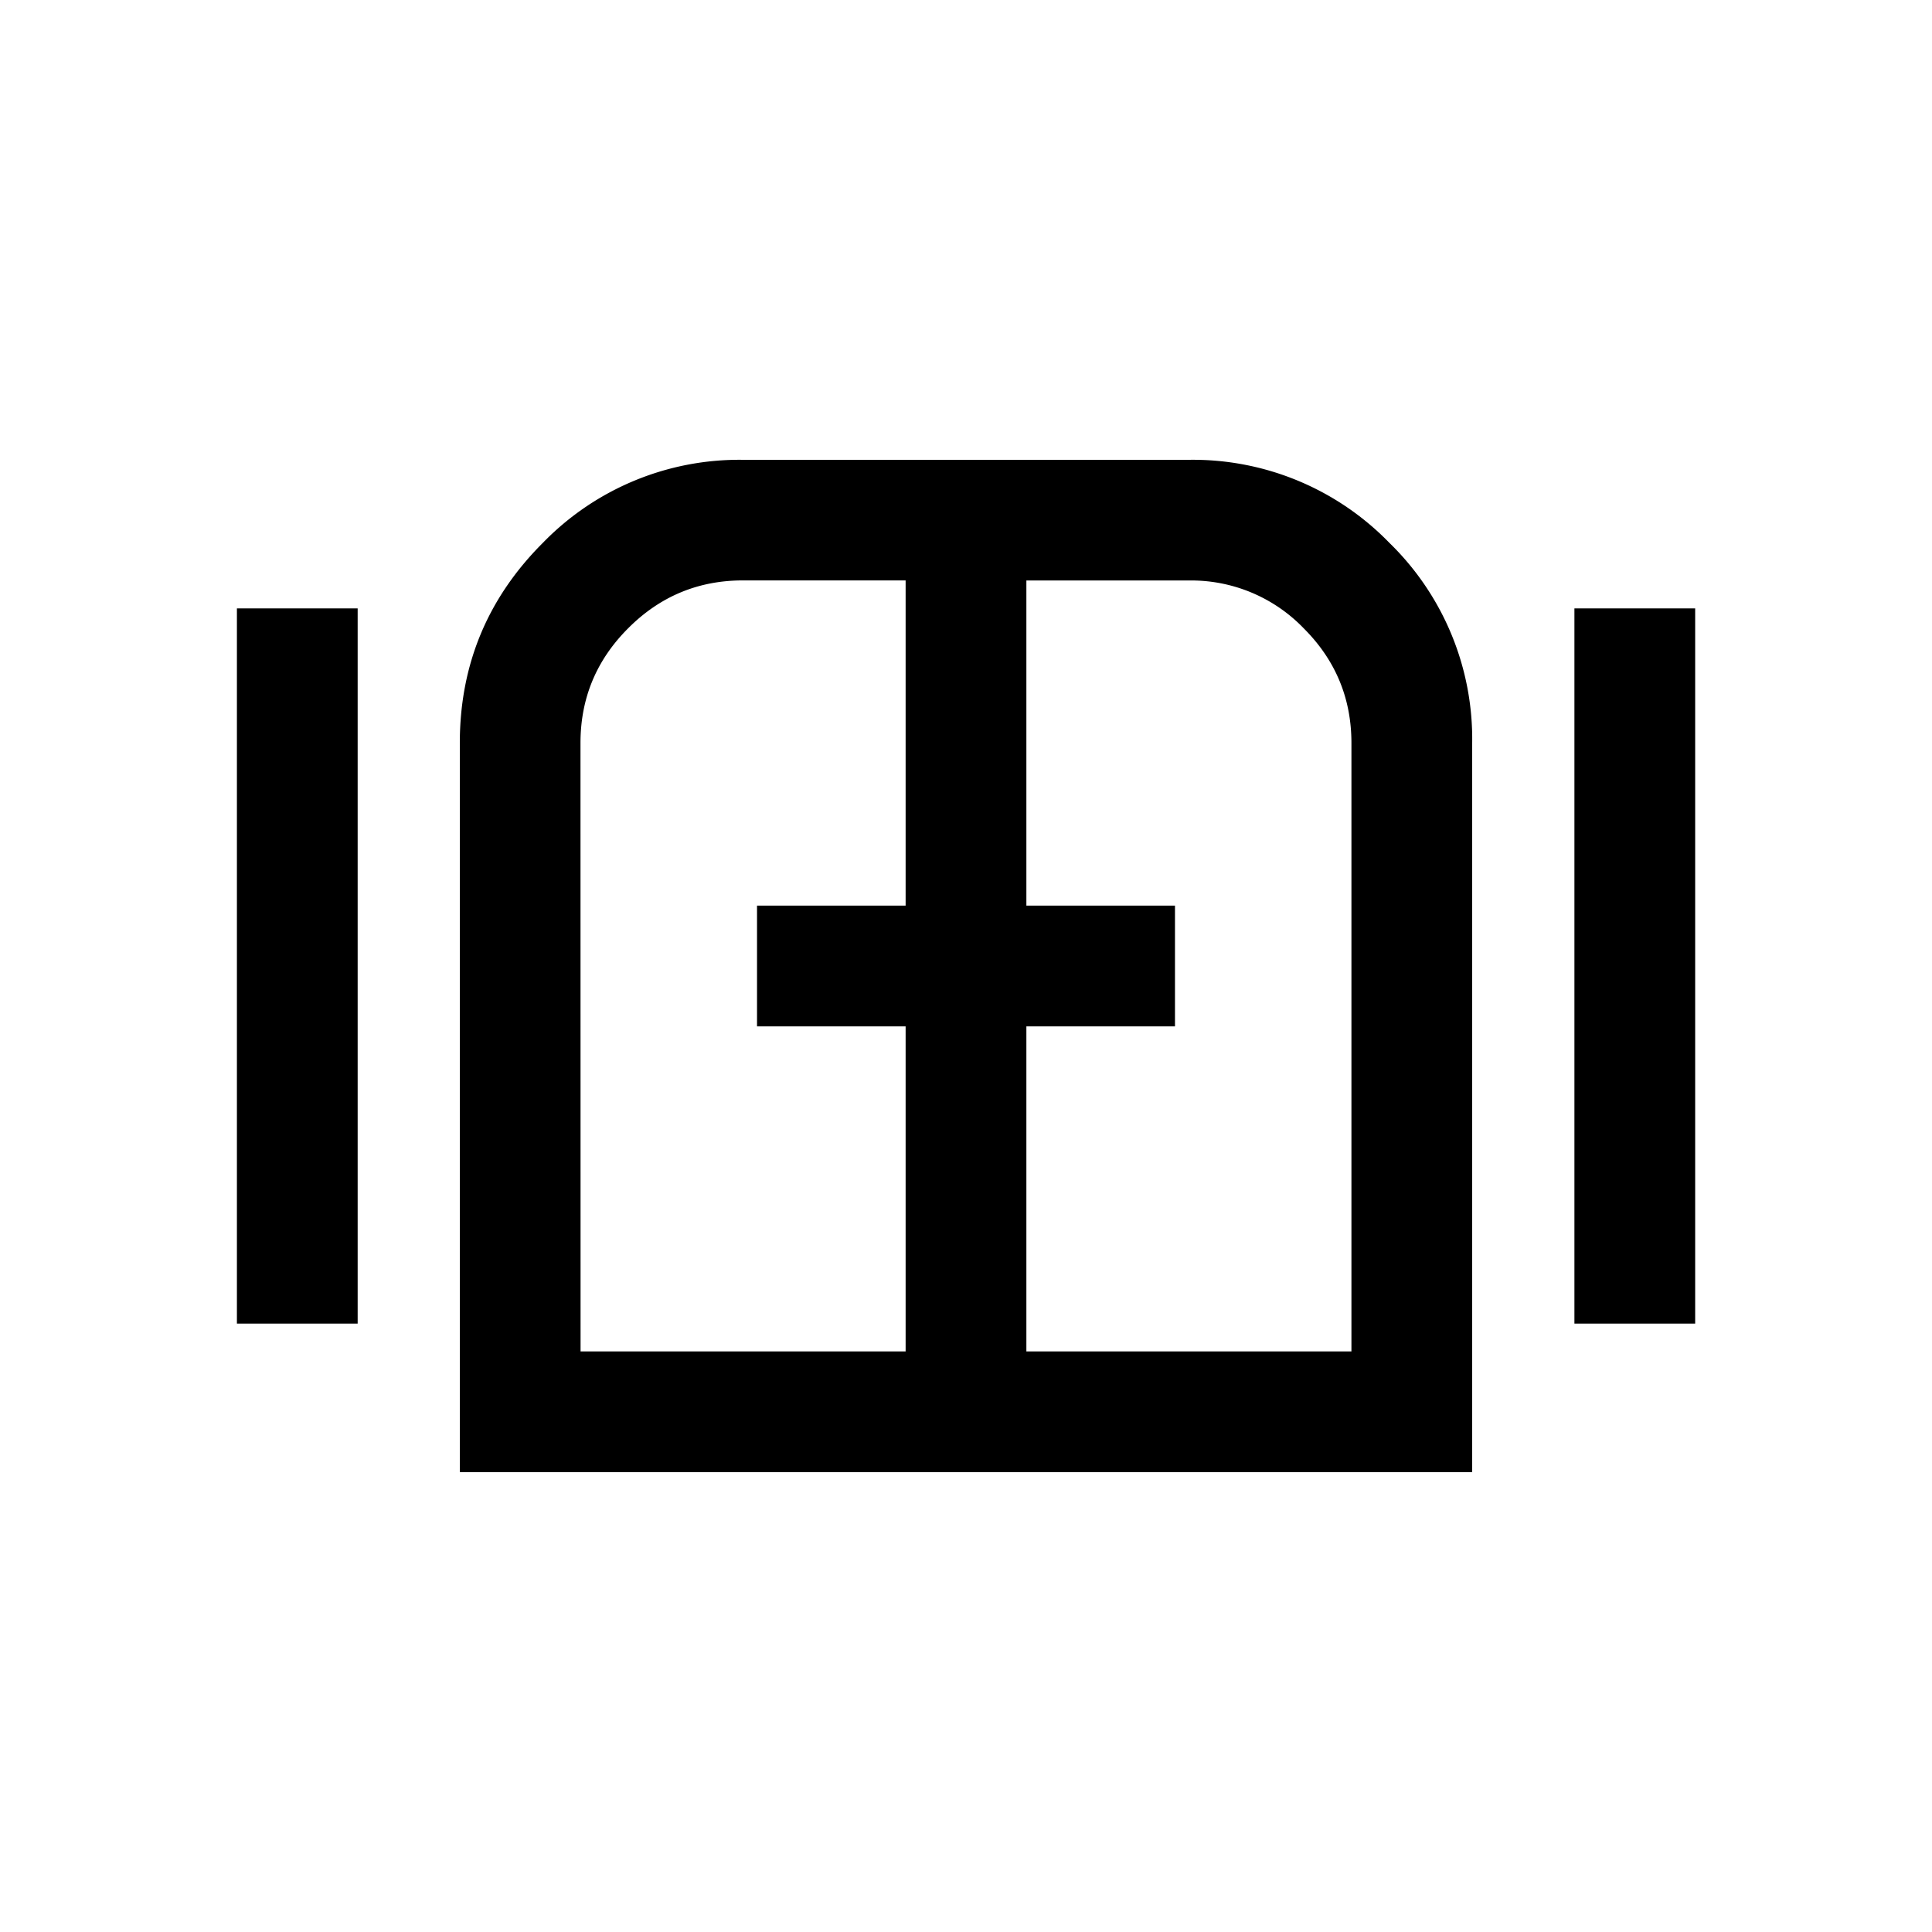 <svg xmlns="http://www.w3.org/2000/svg" width="24" height="24" viewBox="0 0 24 24" fill='currentColor'><path d="M2.943 16.442V7.558h1.5v8.884zm2.769 1.846V9.231q0-1.458 1.033-2.489a3.4 3.4 0 0 1 2.486-1.03h5.538a3.4 3.4 0 0 1 2.489 1.03 3.4 3.4 0 0 1 1.03 2.489v9.057zm13.846-1.846V7.558h1.5v8.884zm-12.346.346h4.038V12.75H9.404v-1.5h1.846V7.21H9.23q-.834 0-1.426.594-.593.592-.593 1.426zm5.538 0h4.038V9.231q0-.834-.593-1.426a1.94 1.94 0 0 0-1.426-.594H12.75v4.039h1.846v1.5H12.75z"/></svg>